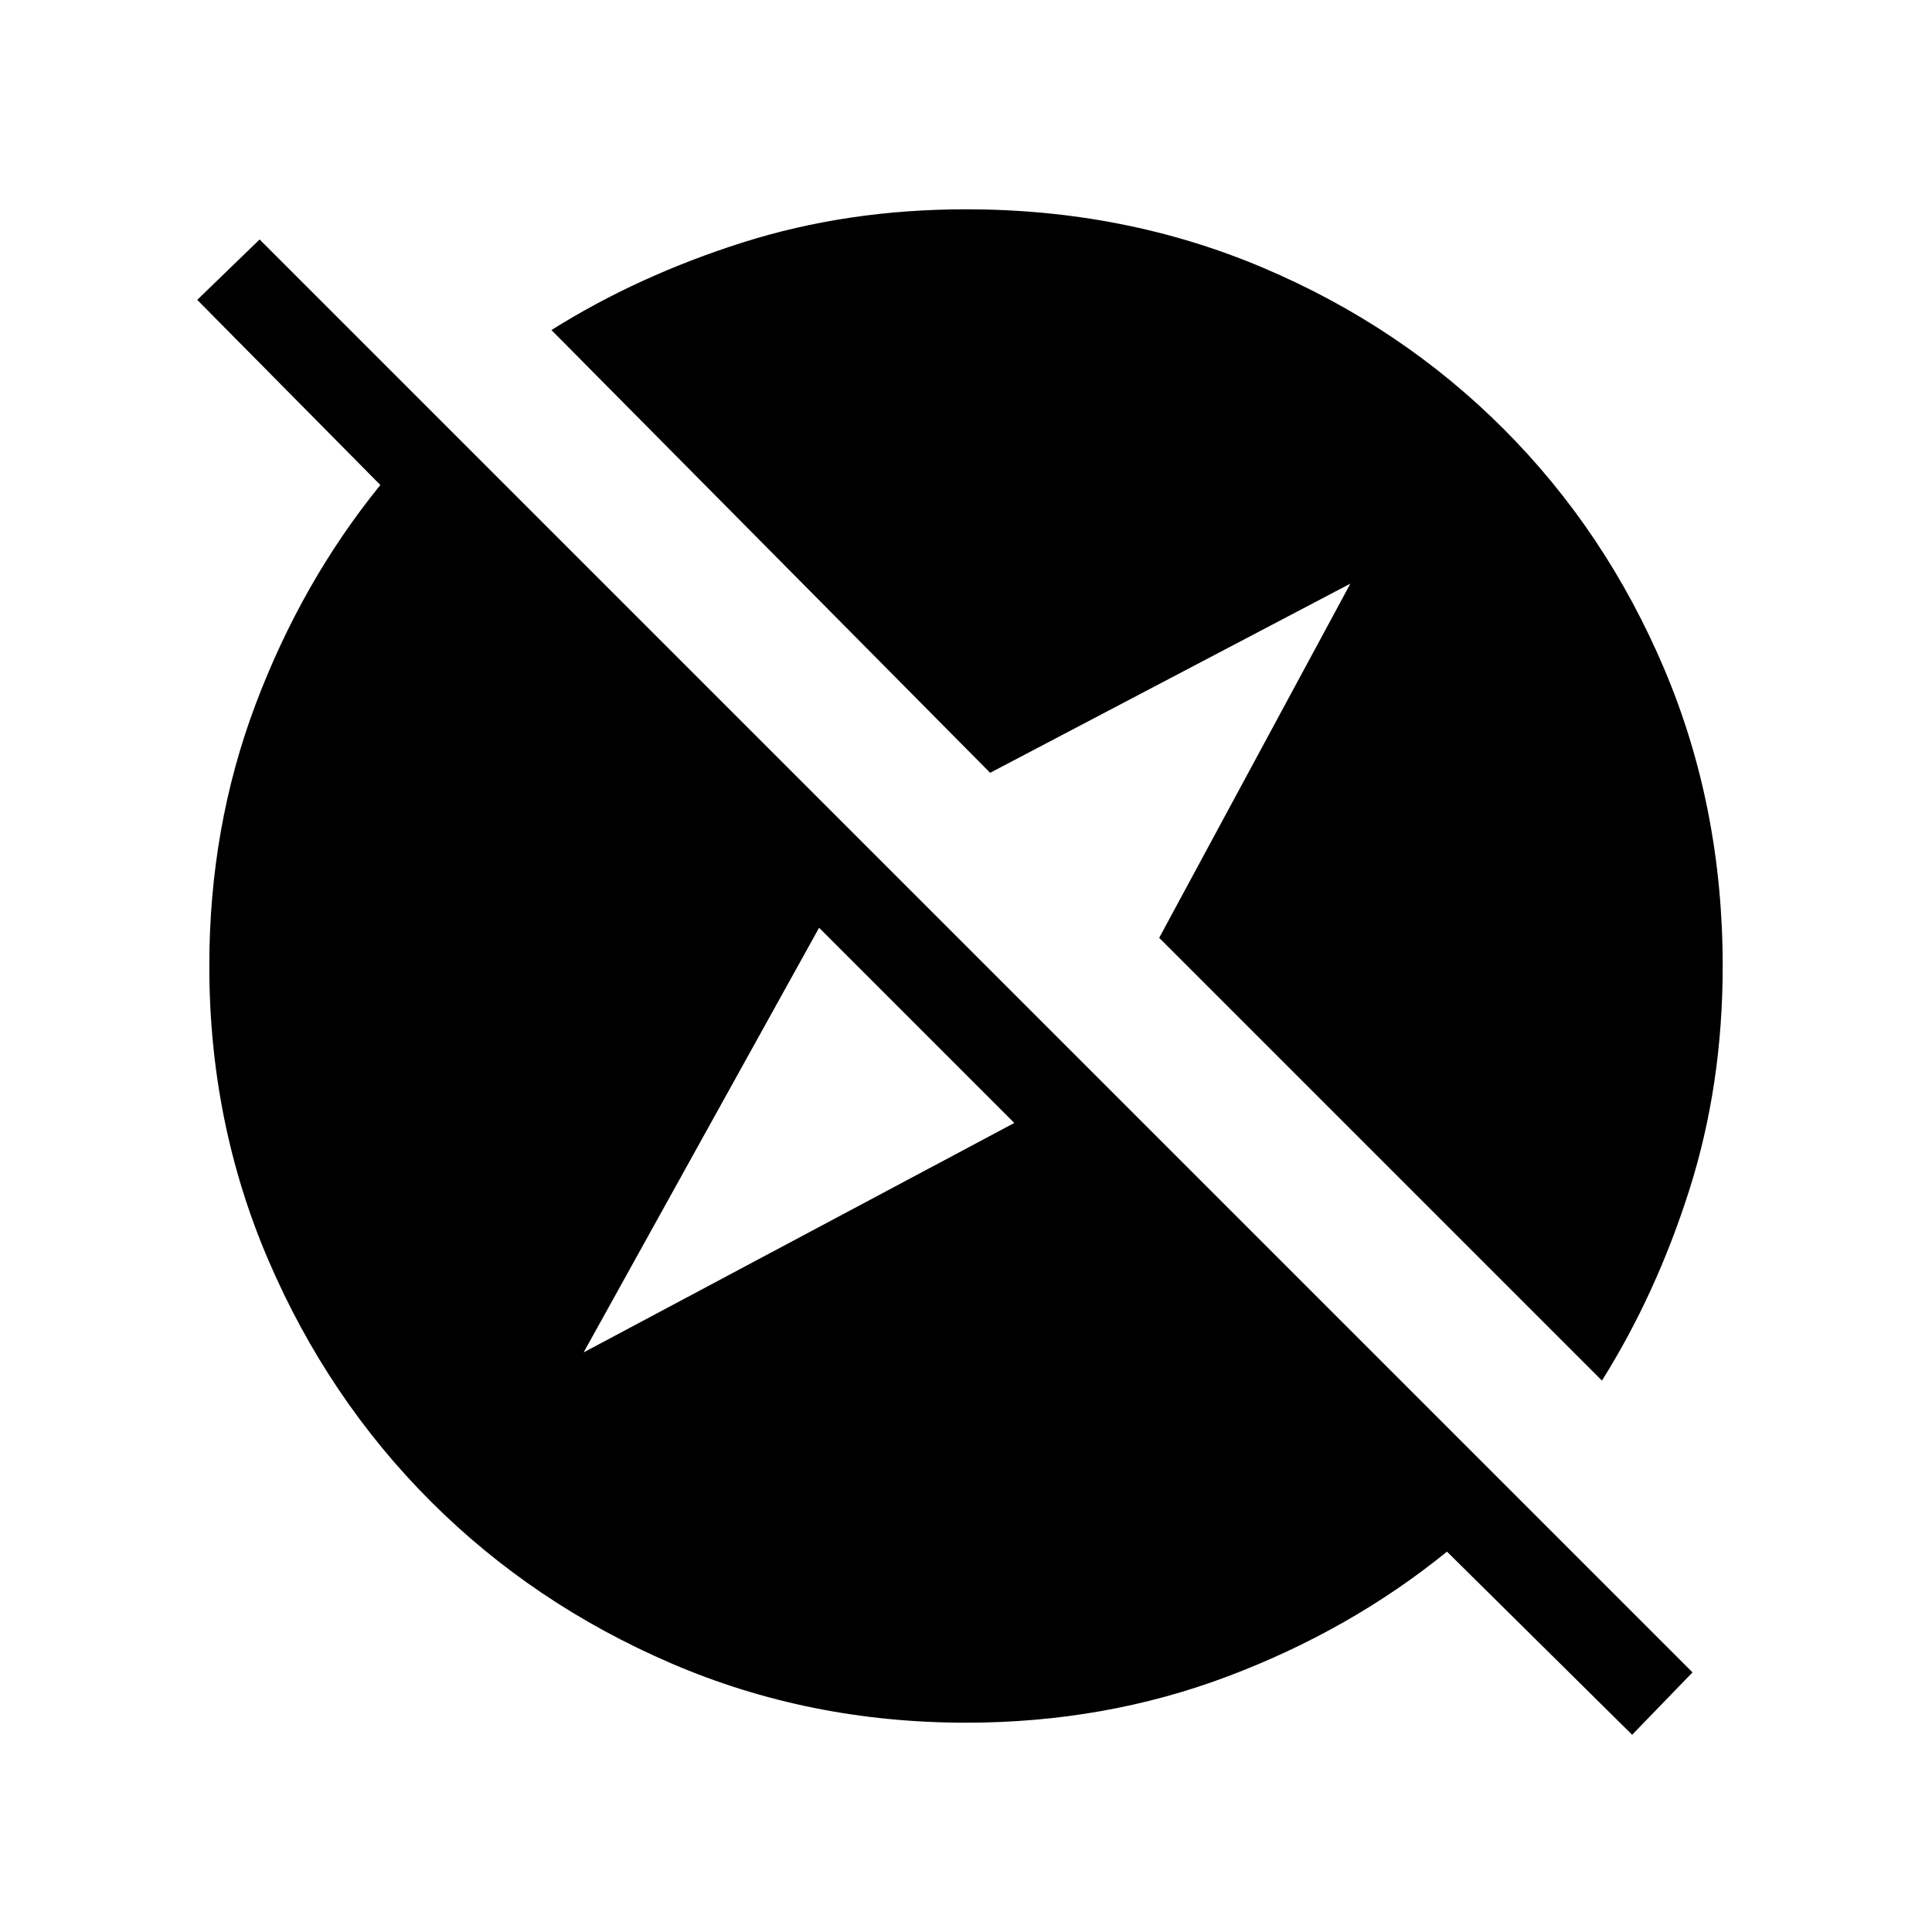 <svg xmlns="http://www.w3.org/2000/svg" height="48" width="48"><path d="m40.55 43.1-4.6-4.55q-2.4 1.95-5.45 3.1-3.05 1.15-6.5 1.15-3.9 0-7.325-1.475Q13.25 39.85 10.7 37.3q-2.55-2.55-4.025-5.975Q5.2 27.9 5.2 24q0-3.45 1.15-6.5t3.1-5.45L4.9 7.45l1.55-1.5 35.6 35.6Zm-.75-8.8-11-11 4.75-8.8-8.95 4.7-10.9-11q2.15-1.35 4.75-2.175Q21.05 5.2 24 5.2q3.95 0 7.375 1.45t5.975 4q2.55 2.55 4 5.975Q42.8 20.05 42.8 24q0 2.95-.825 5.55-.825 2.6-2.175 4.75Zm-25.3-.7 10.7-5.7-4.85-4.85Z"/></svg>